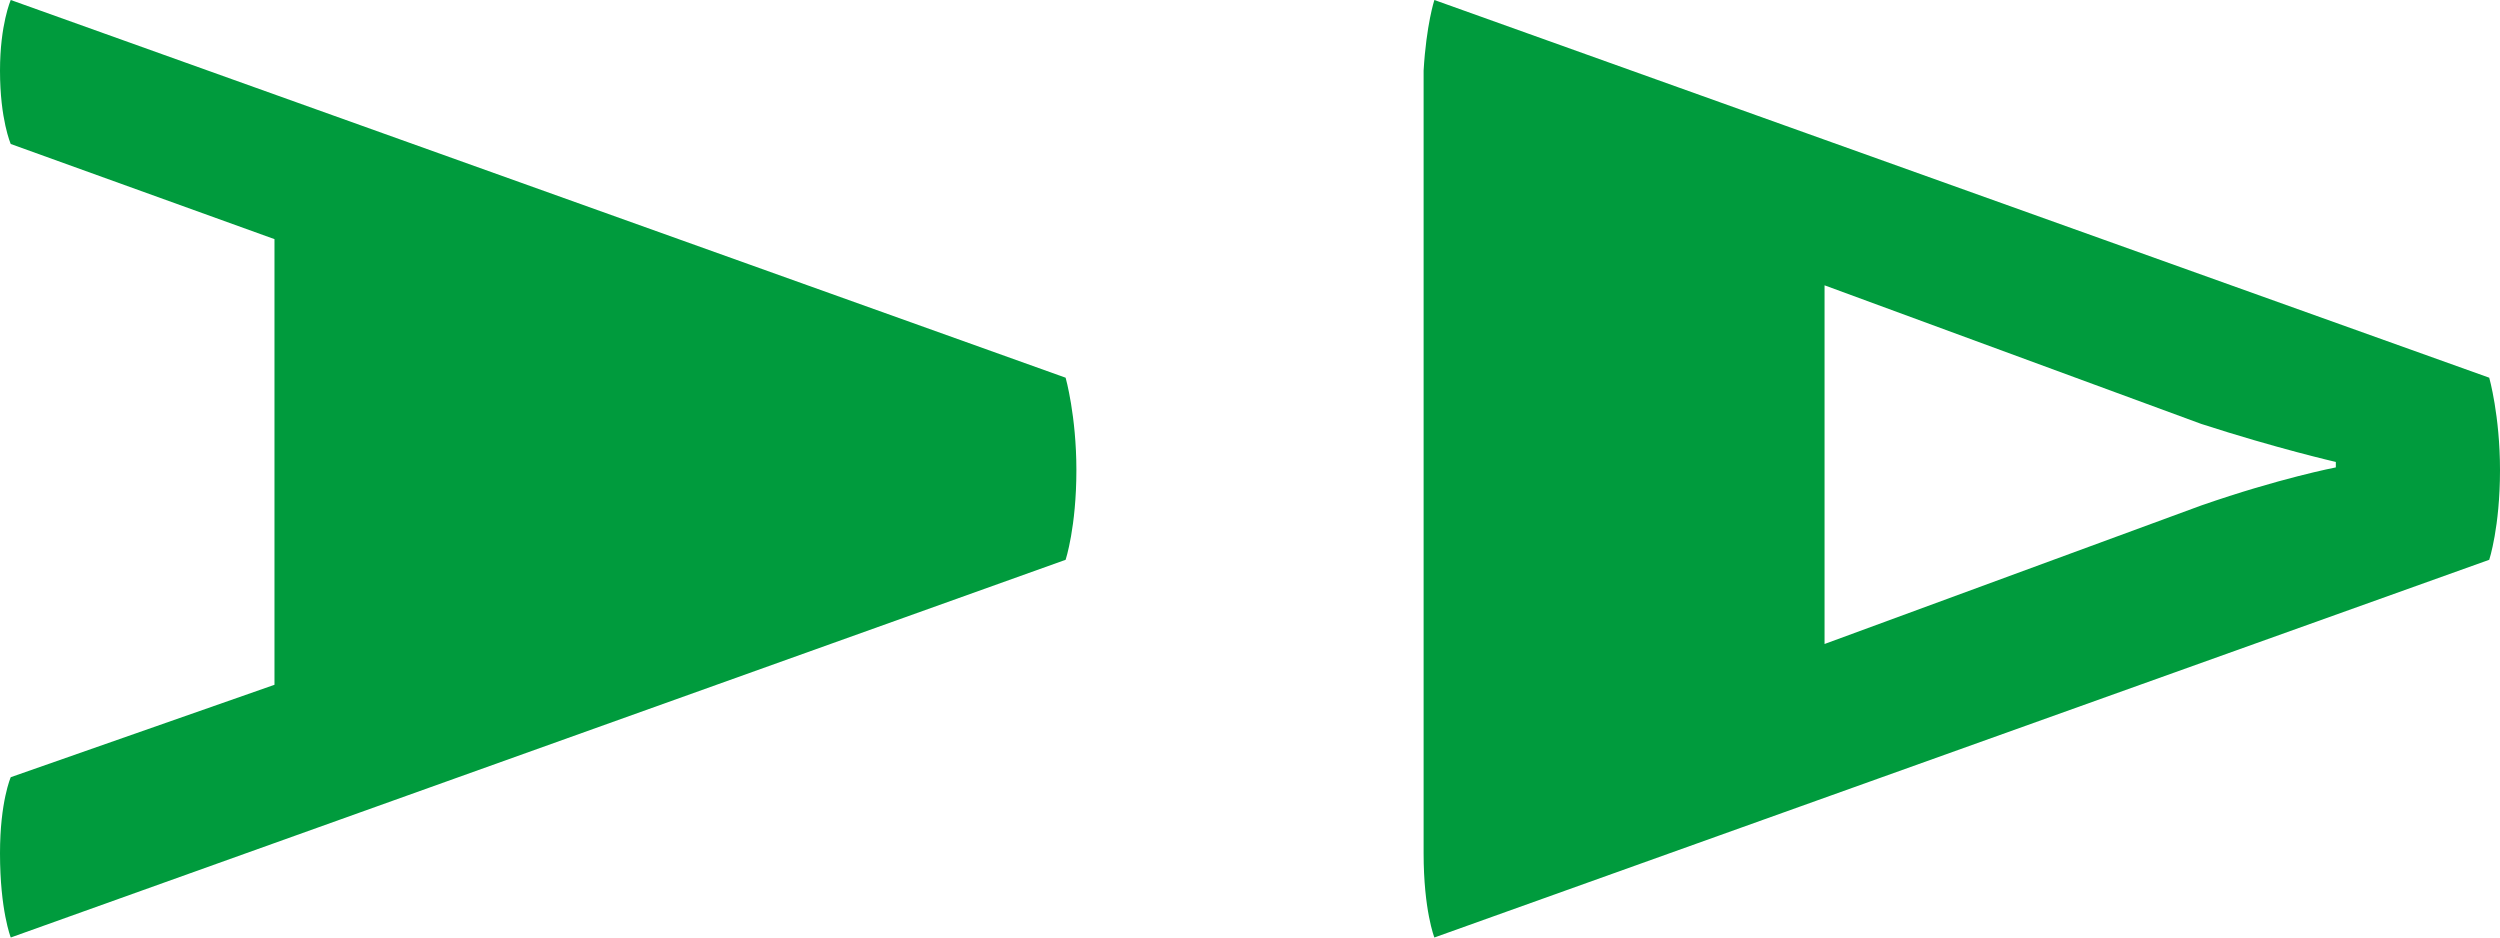 <svg width="72" height="27" fill="none" xmlns="http://www.w3.org/2000/svg"><path d="M31 13.54c0 1.643-.31 2.582-.31 2.582L.31 27S0 26.217 0 24.574c0-1.487.31-2.191.31-2.191l7.595-2.661V6.887L.31 4.147S0 3.444 0 2.036C0 .705.31 0 .31 0l30.38 10.878s.31 1.096.31 2.661zm41 0c0 1.643-.31 2.582-.31 2.582L41.31 27s-.31-.783-.31-2.426V2.034C41.078.705 41.31 0 41.31 0l30.38 10.878s.31 1.096.31 2.661zm-4.728-.236s-1.705-.391-3.875-1.095l-10.85-3.992v10.33l10.85-3.99c2.248-.783 3.875-1.096 3.875-1.096v-.157z" fill="#009B3D"/></svg>